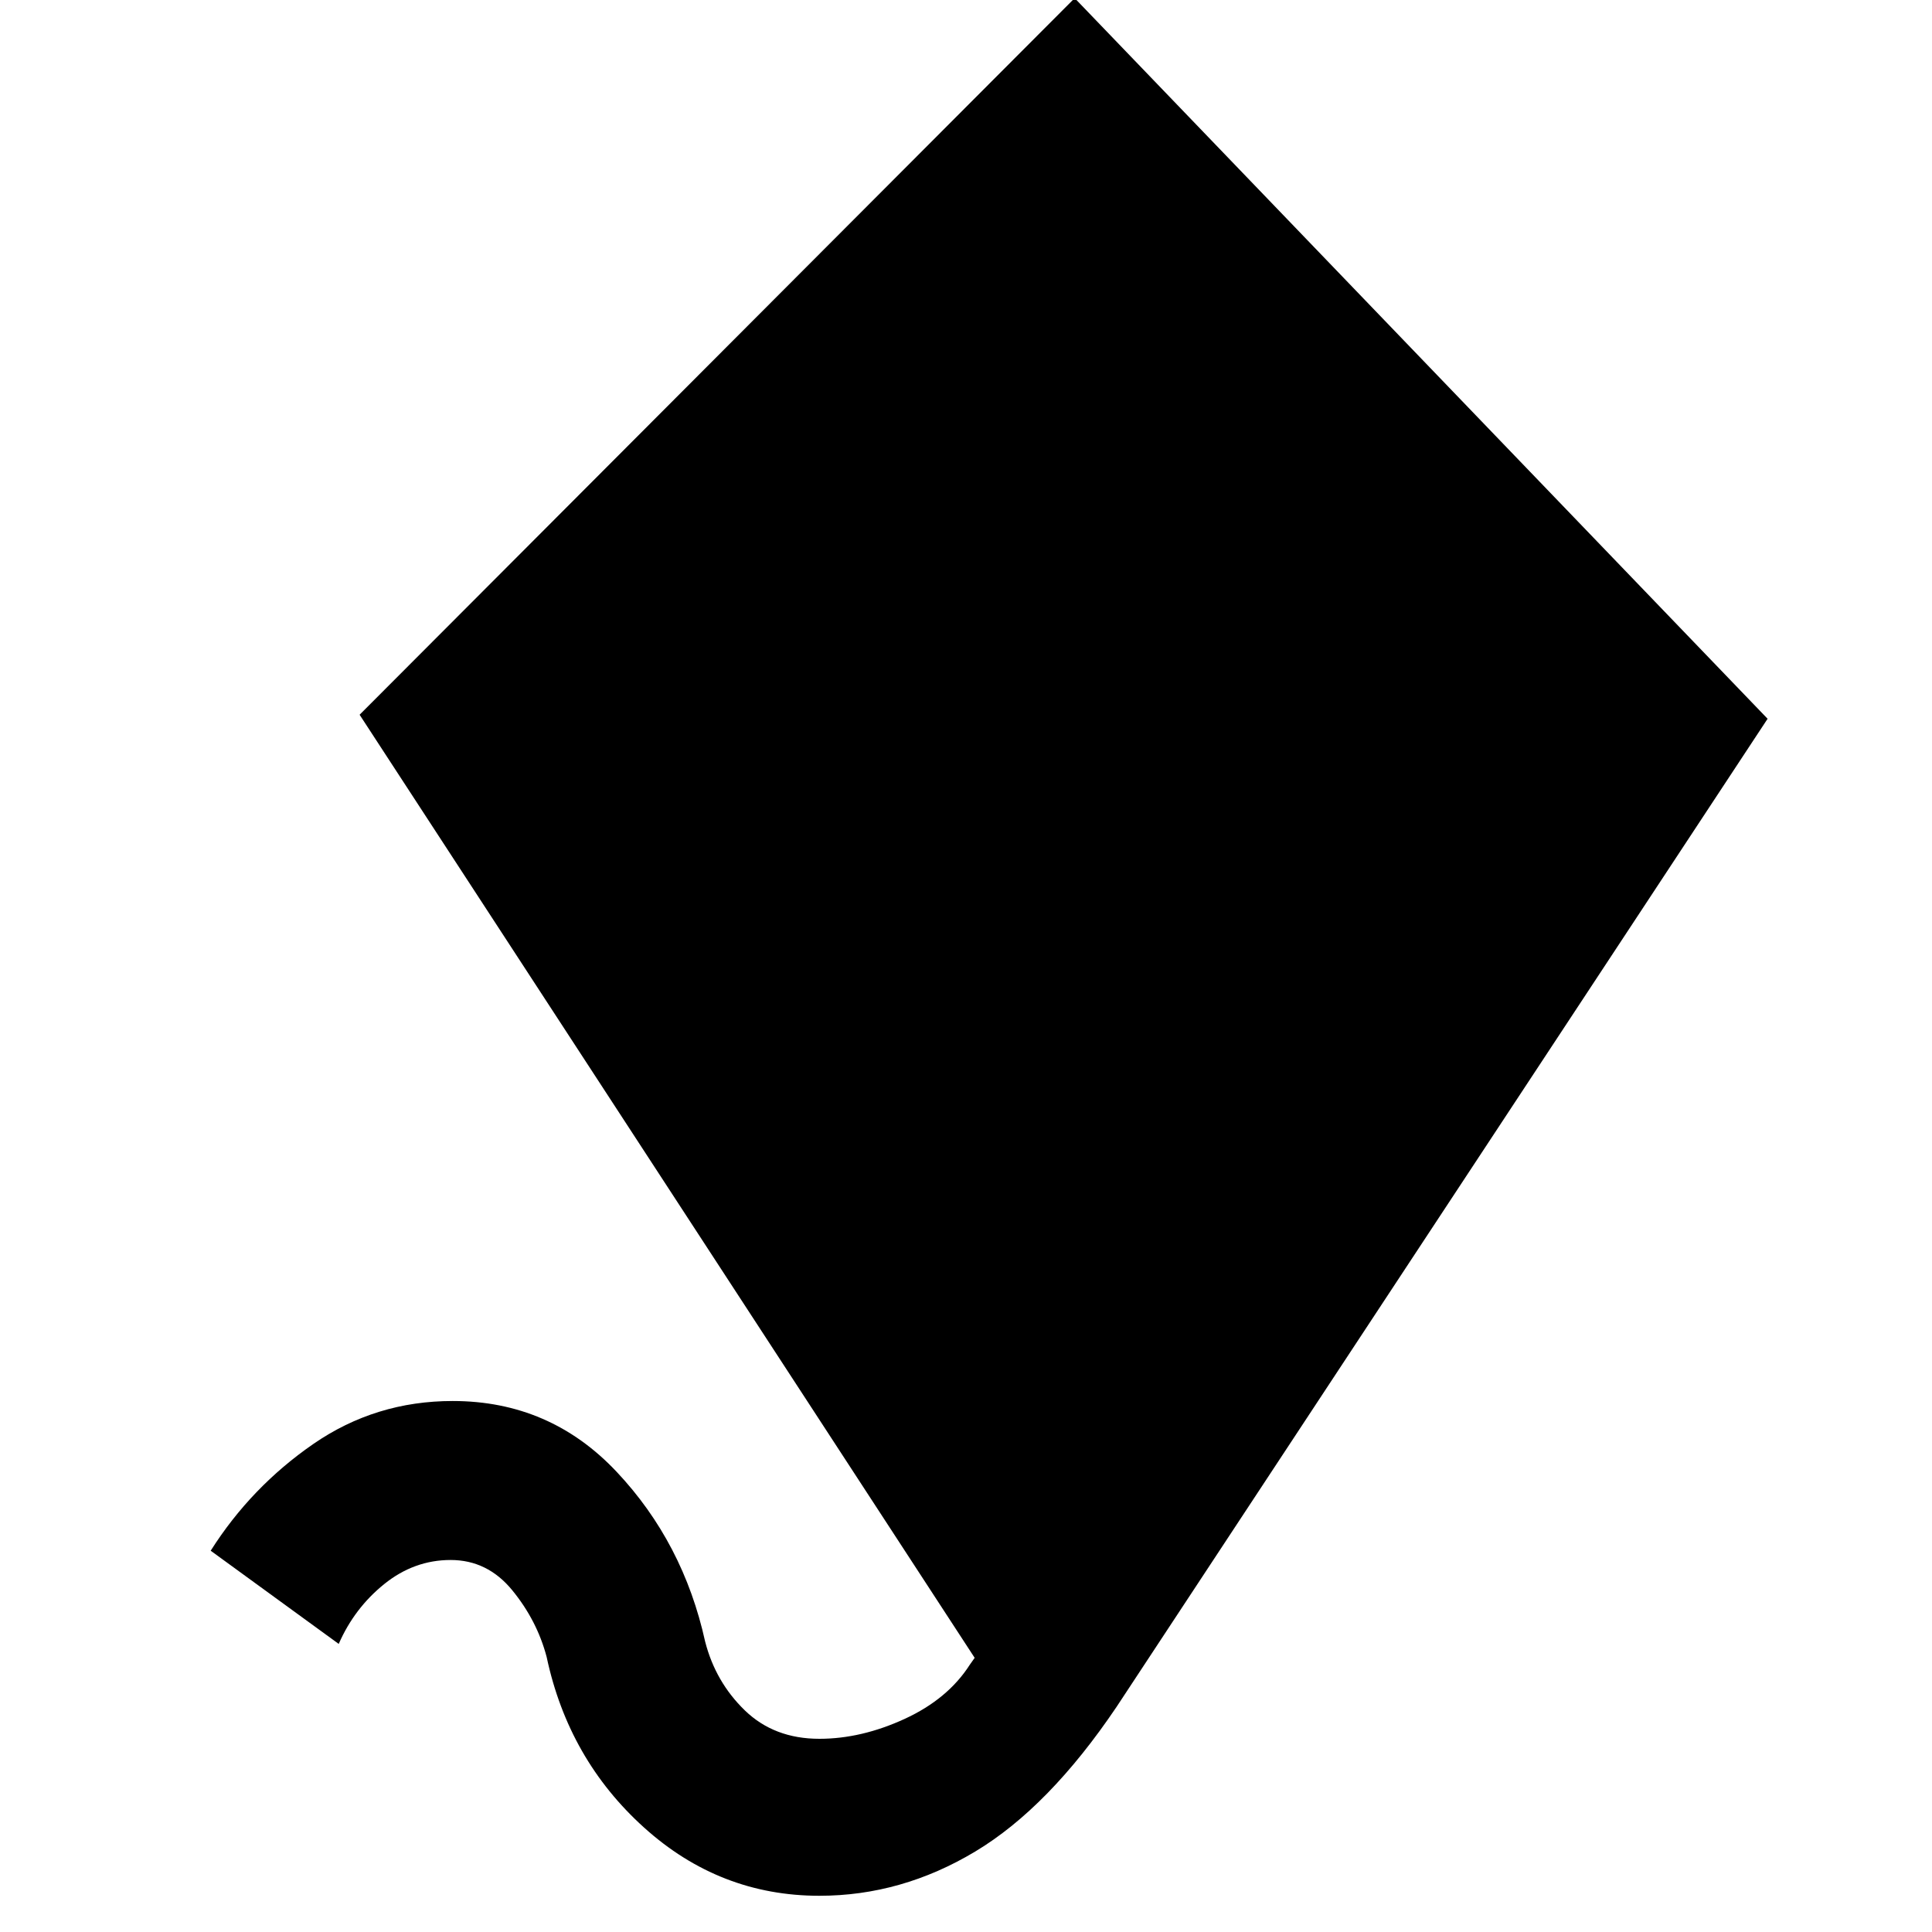 <svg xmlns="http://www.w3.org/2000/svg" height="20" viewBox="0 -960 960 960" width="20"><path d="M407.15-18q-49.53 0-87.11-33.89-37.58-33.88-48.42-84.8-4.77-18.08-17.08-33.12-12.31-15.04-30.62-15.04-18.15 0-33 11.96-14.84 11.97-22.61 29.74l-63.62-46.31q20.08-31.69 51-53.04 30.93-21.35 69.23-21.35 48.39 0 81.5 35.2 33.12 35.19 43.96 84.34 5.16 20.08 19.73 34.2Q384.69-96 407.15-96q20.85 0 42.35-9.88 21.5-9.89 32.42-26.97l2.39-3.38-305.62-468.62L534-960.92l344.31 358.07-323.46 490.93q-33.7 50-70.31 71.96Q447.92-18 407.15-18Z"/></svg>
